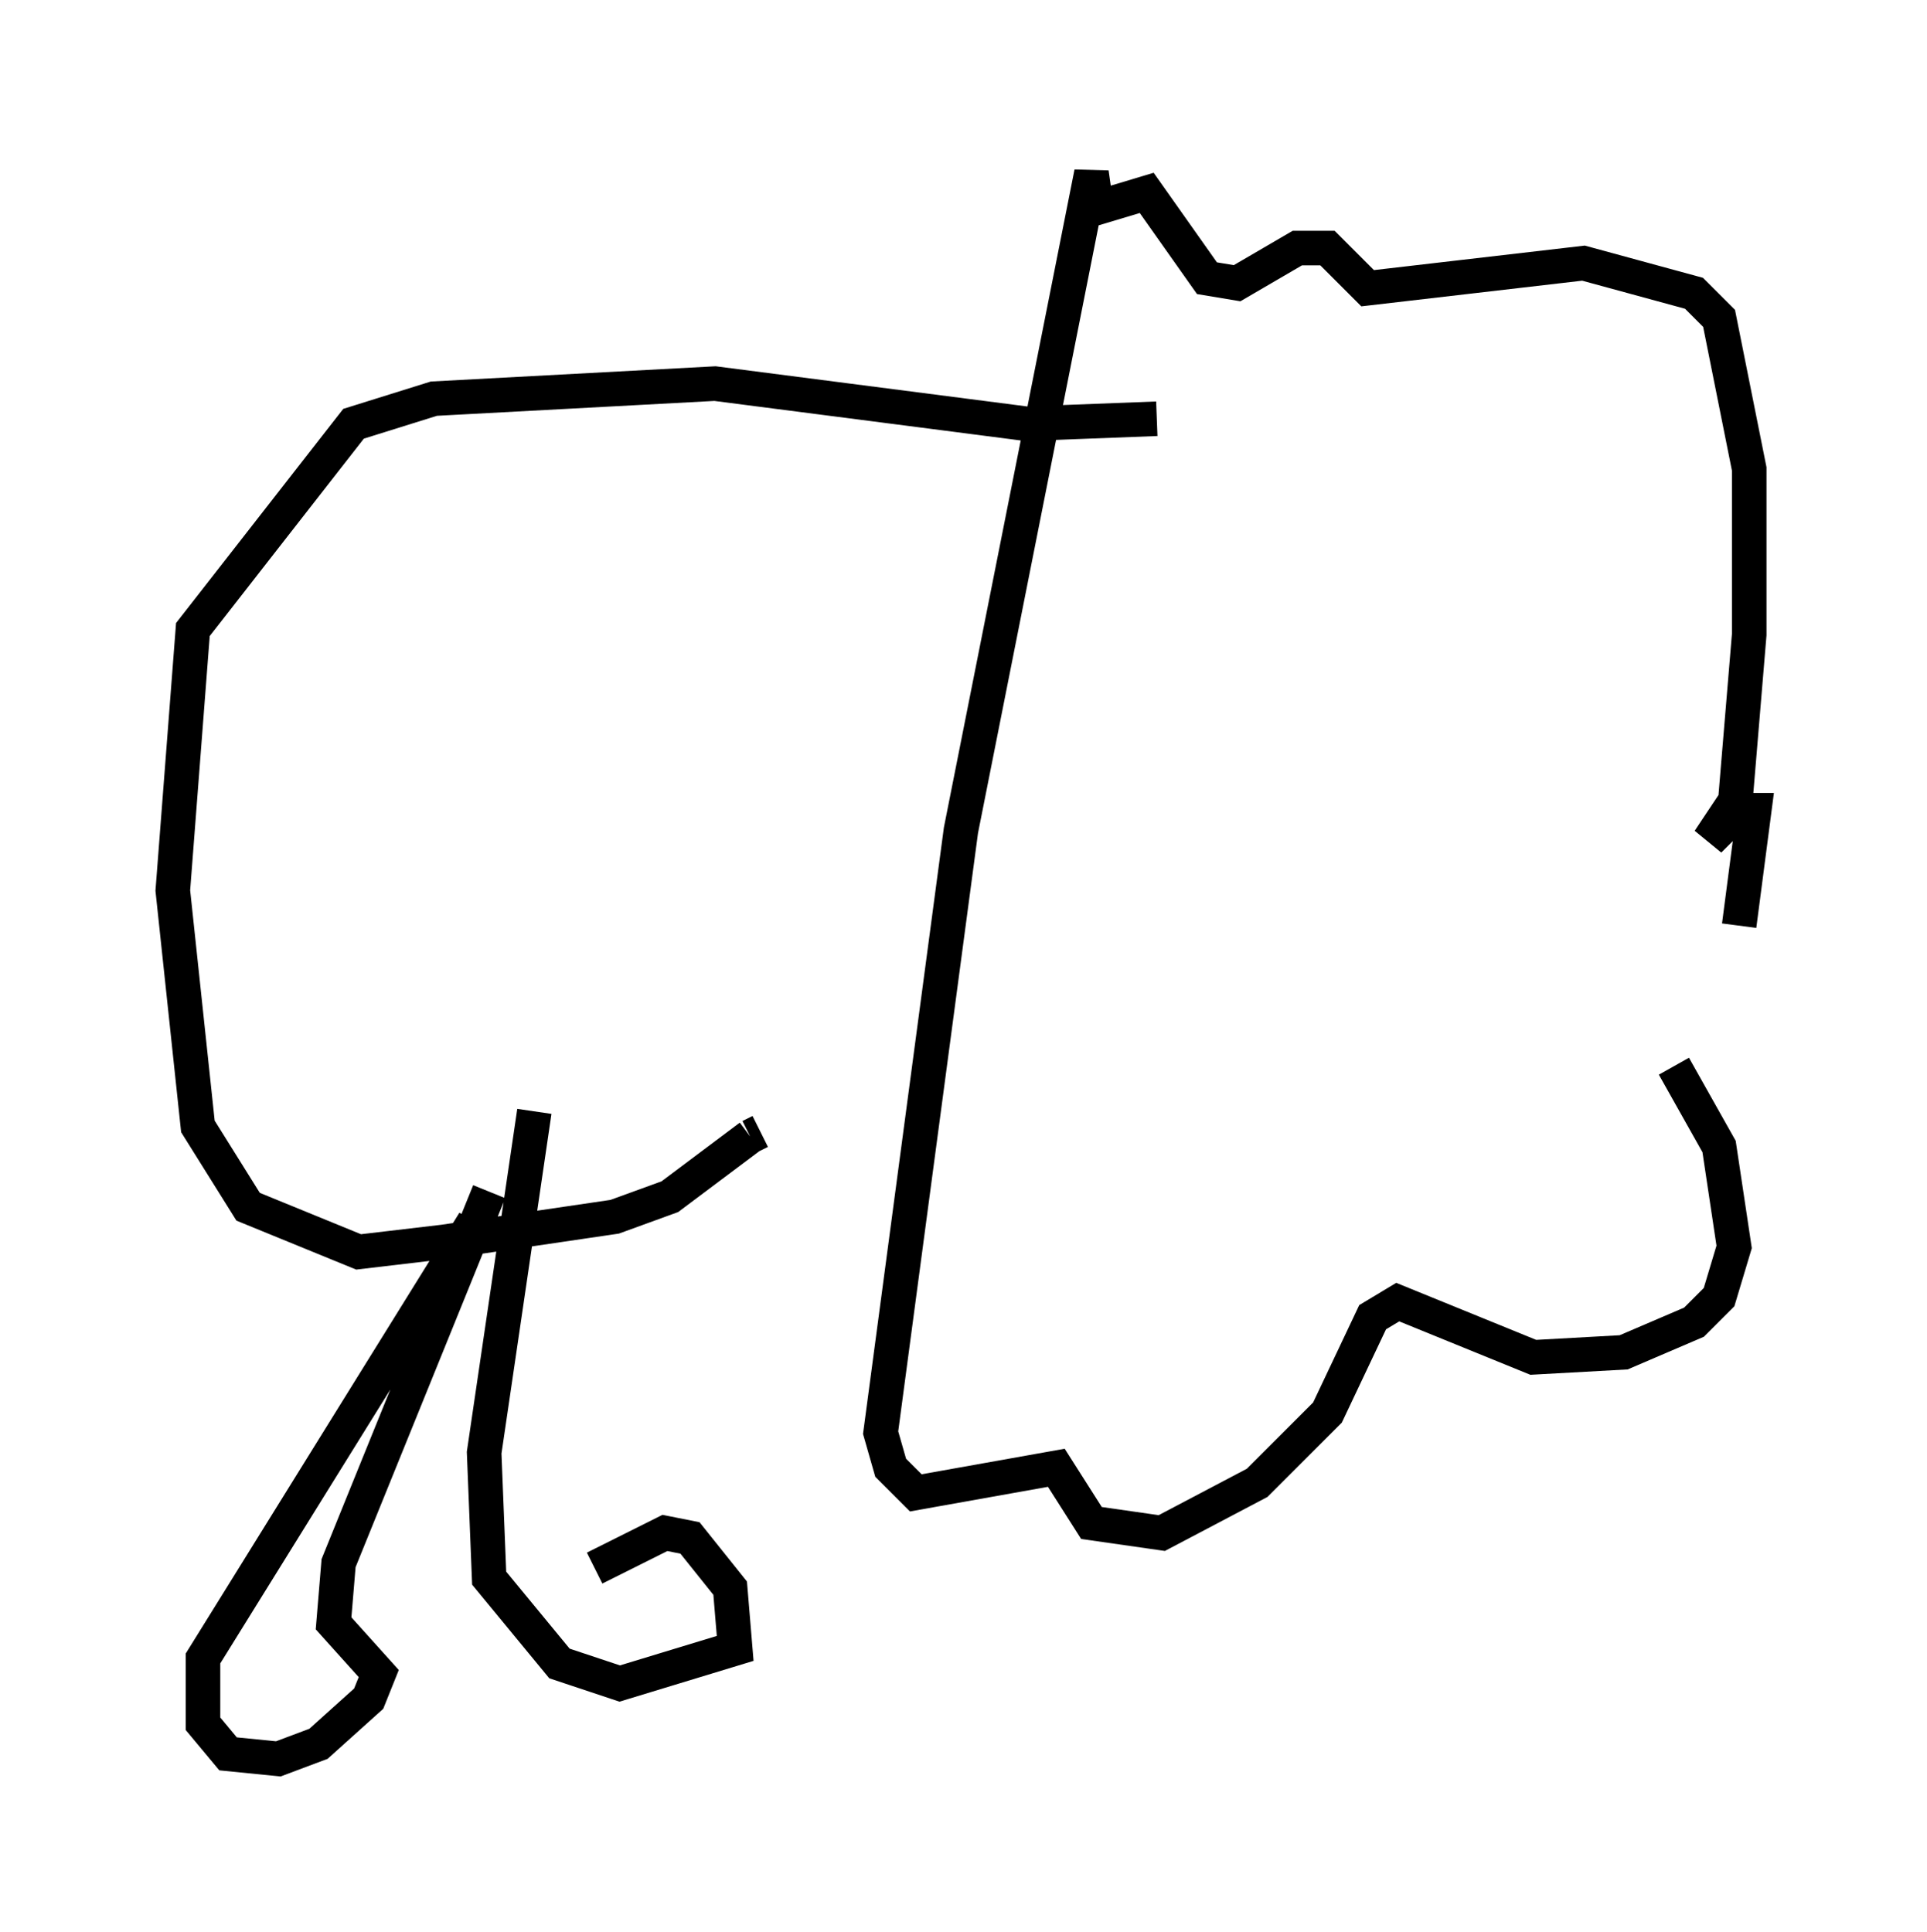 <?xml version="1.0" encoding="utf-8" ?>
<svg baseProfile="full" height="55.899" version="1.1" width="55.754" xmlns="http://www.w3.org/2000/svg" xmlns:ev="http://www.w3.org/2001/xml-events" xmlns:xlink="http://www.w3.org/1999/xlink"><defs /><rect fill="white" height="55.899" width="55.754" x="0" y="0" /><path d="M45.235, 27.514 m3.196, 3.341 l1.307, 2.324 0.436, 2.905 l-0.436, 1.453 -0.726, 0.726 l-2.034, 0.872 -2.615, 0.145 l-3.922, -1.598 -0.726, 0.436 l-1.307, 2.76 -2.034, 2.034 l-2.76, 1.453 -2.034, -0.291 l-1.017, -1.598 -4.067, 0.726 l-0.726, -0.726 -0.291, -1.017 l2.324, -17.43 3.777, -19.028 l0.145, 1.017 1.453, -0.436 l1.743, 2.469 0.872, 0.145 l1.743, -1.017 0.872, 0.0 l1.162, 1.162 6.246, -0.726 l3.196, 0.872 0.726, 0.726 l0.872, 4.358 0.0, 4.793 l-0.436, 5.229 -0.726, 0.726 l0.581, -0.872 0.726, 0.0 l-0.436, 3.341 m-16.849, -14.67 l-3.777, 0.145 -9.006, -1.162 l-8.134, 0.436 -2.324, 0.726 l-4.648, 5.955 -0.581, 7.553 l0.726, 6.827 1.453, 2.324 l3.196, 1.307 2.469, -0.291 l4.939, -0.726 1.598, -0.581 l2.324, -1.743 m0.0, 0.0 l0.291, -0.145 m-8.279, 2.615 l-7.844, 12.637 0.0, 1.888 l0.726, 0.872 1.453, 0.145 l1.162, -0.436 1.453, -1.307 l0.291, -0.726 -1.307, -1.453 l0.145, -1.743 4.358, -10.749 m1.307, -2.324 l-1.453, 9.877 0.145, 3.631 l2.034, 2.469 1.743, 0.581 l3.341, -1.017 -0.145, -1.743 l-1.162, -1.453 -0.726, -0.145 l-2.034, 1.017 " fill="none" stroke="black" stroke-width="1" /></svg>